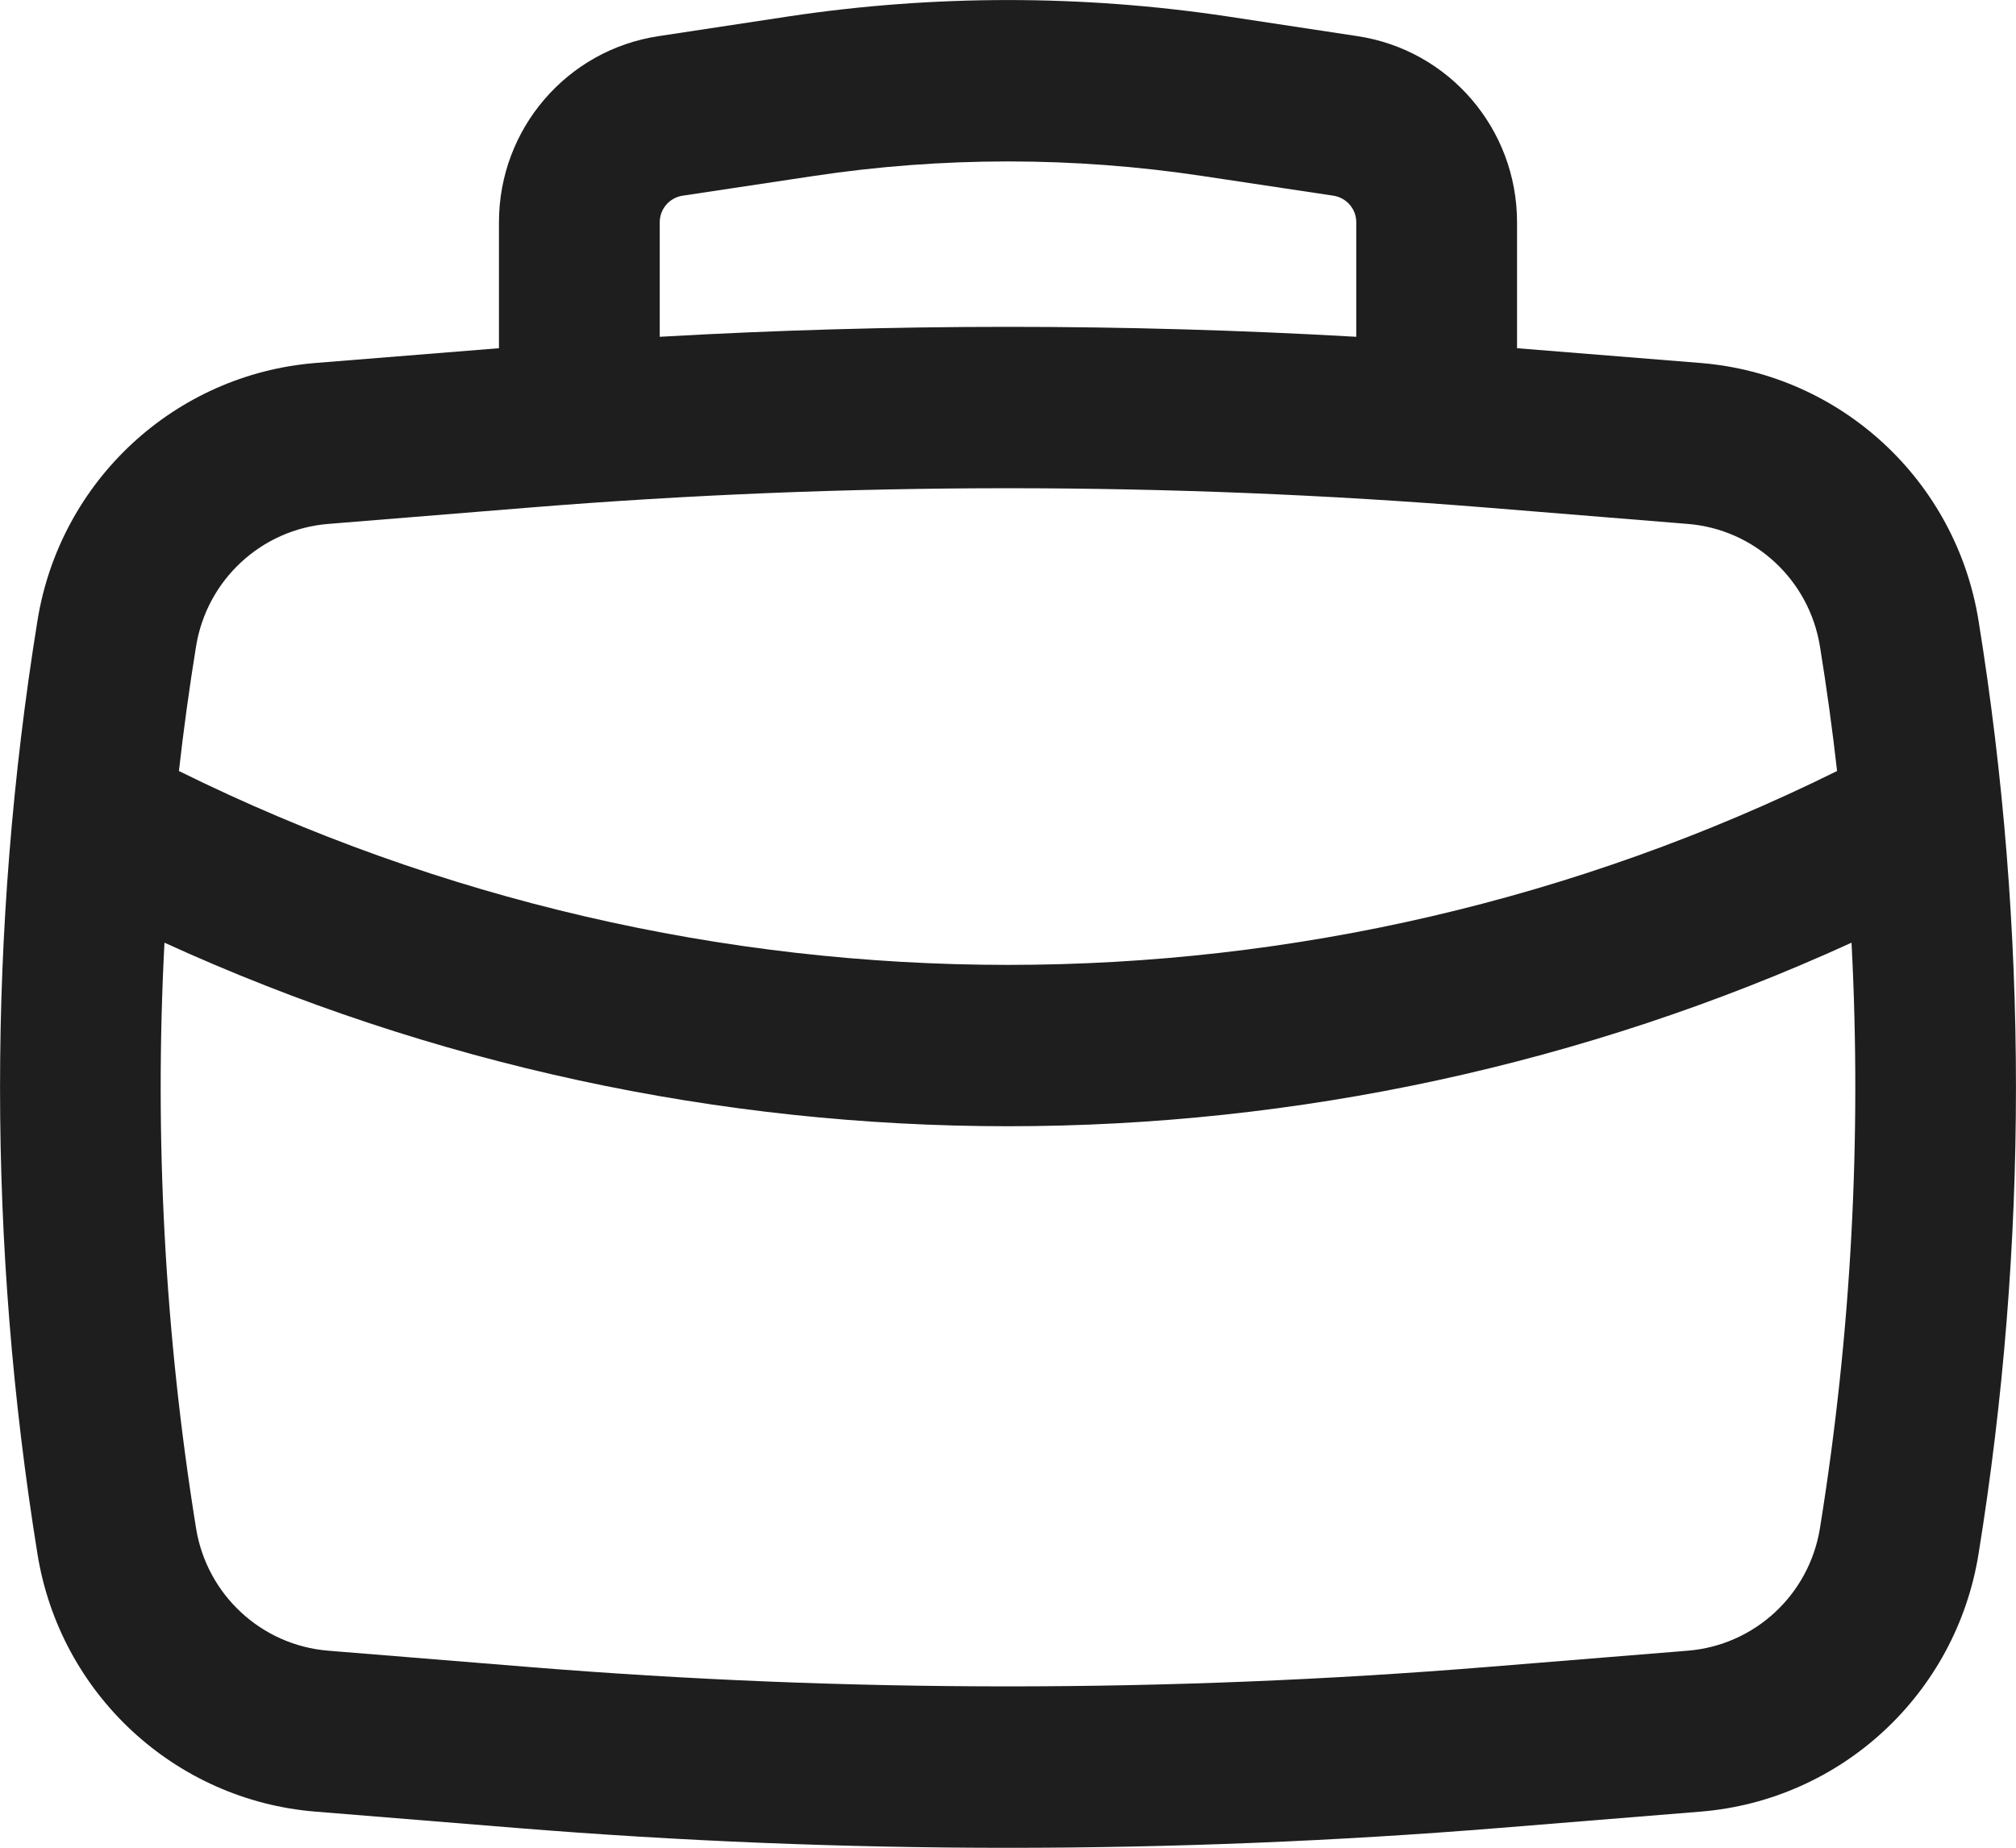<svg width="12" height="11" viewBox="0 0 12 11" fill="none" xmlns="http://www.w3.org/2000/svg">
<path fill-rule="evenodd" clip-rule="evenodd" d="M2.97 2.073V1.323C2.97 0.768 3.374 0.297 3.921 0.215L4.699 0.097C5.561 -0.032 6.439 -0.032 7.301 0.097L8.079 0.215C8.626 0.297 9.03 0.768 9.03 1.323V2.073L10.123 2.161C10.96 2.229 11.643 2.862 11.777 3.695C12.074 5.535 12.074 7.411 11.777 9.251C11.643 10.084 10.96 10.717 10.123 10.785L8.929 10.882C6.98 11.04 5.02 11.04 3.071 10.882L1.877 10.785C1.04 10.717 0.357 10.084 0.223 9.251C-0.074 7.411 -0.074 5.535 0.223 3.695C0.357 2.862 1.04 2.229 1.877 2.161L2.97 2.073ZM4.841 1.048C5.609 0.932 6.391 0.932 7.159 1.048L7.937 1.165C8.015 1.177 8.073 1.244 8.073 1.323V2.005C6.692 1.926 5.308 1.926 3.927 2.005V1.323C3.927 1.244 3.985 1.177 4.063 1.165L4.841 1.048ZM3.148 3.022C5.046 2.868 6.954 2.868 8.852 3.022L10.046 3.119C10.444 3.151 10.769 3.452 10.833 3.848C10.873 4.095 10.907 4.342 10.935 4.59C7.824 6.129 4.176 6.129 1.065 4.59C1.093 4.342 1.127 4.095 1.167 3.848C1.231 3.452 1.556 3.151 1.954 3.119L3.148 3.022ZM0.979 5.612C4.168 7.069 7.832 7.069 11.021 5.612C11.082 6.776 11.019 7.944 10.833 9.098C10.769 9.494 10.444 9.795 10.046 9.827L8.852 9.924C6.954 10.078 5.046 10.078 3.148 9.924L1.954 9.827C1.556 9.795 1.231 9.494 1.167 9.098C0.981 7.944 0.918 6.776 0.979 5.612Z" fill="#1E1E1E"/>
</svg>
